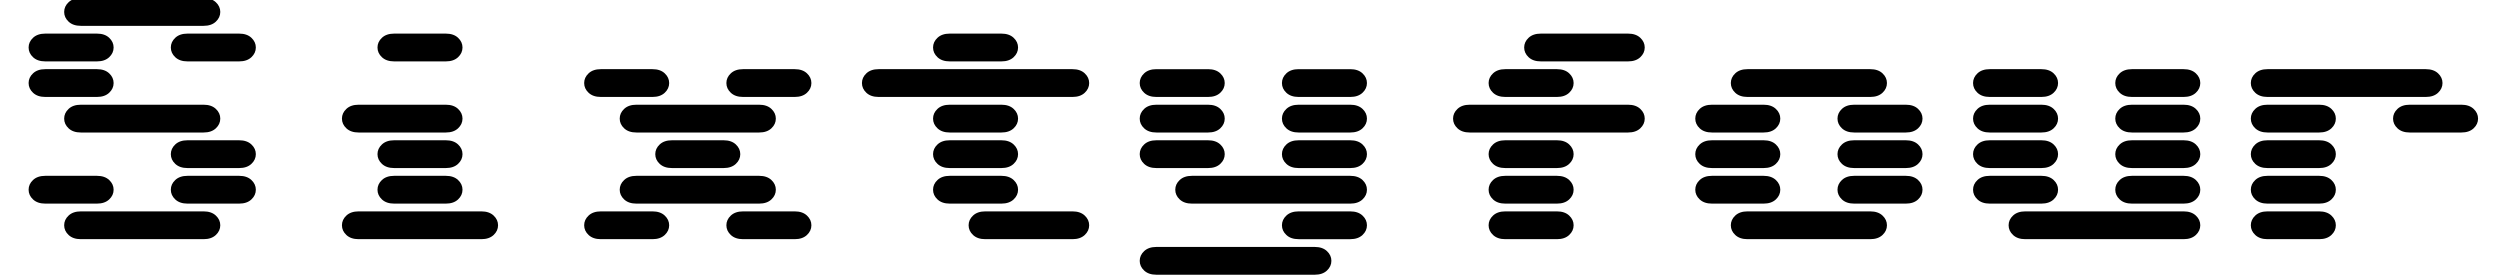 <svg width="144" height="16" viewBox="0 0 144 16" xmlns="http://www.w3.org/2000/svg"><path transform="translate(0 14) scale(.016 -.016)" d="m291 14h442q28 0 44 15t16 35-16 35-44 15h-442q-28 0-44-15t-16-35 16-35 44-15zm-128 128h186q28 0 44 15t16 35-16 35-44 15h-186q-28 0-44-15t-16-35 16-35 44-15zm512 0h186q28 0 44 15t16 35-16 35-44 15h-186q-28 0-44-15t-16-35 16-35 44-15zm0 128h186q28 0 44 15t16 35-16 35-44 15h-186q-28 0-44-15t-16-35 16-35 44-15zm-384 128h442q28 0 44 15t16 35-16 35-44 15h-442q-28 0-44-15t-16-35 16-35 44-15zm-128 128h186q28 0 44 15t16 35-16 35-44 15h-186q-28 0-44-15t-16-35 16-35 44-15zm0 128h186q28 0 44 15t16 35-16 35-44 15h-186q-28 0-44-15t-16-35 16-35 44-15zm512 0h186q28 0 44 15t16 35-16 35-44 15h-186q-28 0-44-15t-16-35 16-35 44-15zm-384 128h442q28 0 44 15t16 35-16 35-44 15h-442q-28 0-44-15t-16-35 16-35 44-15z"/><path transform="translate(16 14) scale(.016 -.016)" d="m291 14h442q28 0 44 15t16 35-16 35-44 15h-442q-28 0-44-15t-16-35 16-35 44-15zm128 128h186q28 0 44 15t16 35-16 35-44 15h-186q-28 0-44-15t-16-35 16-35 44-15zm0 128h186q28 0 44 15t16 35-16 35-44 15h-186q-28 0-44-15t-16-35 16-35 44-15zm-128 128h314q28 0 44 15t16 35-16 35-44 15h-314q-28 0-44-15t-16-35 16-35 44-15zm128 256h186q28 0 44 15t16 35-16 35-44 15h-186q-28 0-44-15t-16-35 16-35 44-15z"/><path transform="translate(32 14) scale(.016 -.016)" d="m163 14h186q28 0 44 15t16 35-16 35-44 15h-186q-28 0-44-15t-16-35 16-35 44-15zm512 0h186q28 0 44 15t16 35-16 35-44 15h-186q-28 0-44-15t-16-35 16-35 44-15zm-384 128h442q28 0 44 15t16 35-16 35-44 15h-442q-28 0-44-15t-16-35 16-35 44-15zm128 128h186q28 0 44 15t16 35-16 35-44 15h-186q-28 0-44-15t-16-35 16-35 44-15zm-128 128h442q28 0 44 15t16 35-16 35-44 15h-442q-28 0-44-15t-16-35 16-35 44-15zm-128 128h186q28 0 44 15t16 35-16 35-44 15h-186q-28 0-44-15t-16-35 16-35 44-15zm512 0h186q28 0 44 15t16 35-16 35-44 15h-186q-28 0-44-15t-16-35 16-35 44-15z"/><path transform="translate(48 14) scale(.016 -.016)" d="m547 14h314q28 0 44 15t16 35-16 35-44 15h-314q-28 0-44-15t-16-35 16-35 44-15zm-128 128h186q28 0 44 15t16 35-16 35-44 15h-186q-28 0-44-15t-16-35 16-35 44-15zm0 128h186q28 0 44 15t16 35-16 35-44 15h-186q-28 0-44-15t-16-35 16-35 44-15zm0 128h186q28 0 44 15t16 35-16 35-44 15h-186q-28 0-44-15t-16-35 16-35 44-15zm-256 128h698q28 0 44 15t16 35-16 35-44 15h-698q-28 0-44-15t-16-35 16-35 44-15zm256 128h186q28 0 44 15t16 35-16 35-44 15h-186q-28 0-44-15t-16-35 16-35 44-15z"/><path transform="translate(64 14) scale(.016 -.016)" d="m163-114h570q28 0 44 15t16 35-16 35-44 15h-570q-28 0-44-15t-16-35 16-35 44-15zm512 128h186q28 0 44 15t16 35-16 35-44 15h-186q-28 0-44-15t-16-35 16-35 44-15zm-384 128h570q28 0 44 15t16 35-16 35-44 15h-570q-28 0-44-15t-16-35 16-35 44-15zm-128 128h186q28 0 44 15t16 35-16 35-44 15h-186q-28 0-44-15t-16-35 16-35 44-15zm512 0h186q28 0 44 15t16 35-16 35-44 15h-186q-28 0-44-15t-16-35 16-35 44-15zm-512 128h186q28 0 44 15t16 35-16 35-44 15h-186q-28 0-44-15t-16-35 16-35 44-15zm512 0h186q28 0 44 15t16 35-16 35-44 15h-186q-28 0-44-15t-16-35 16-35 44-15zm-512 128h186q28 0 44 15t16 35-16 35-44 15h-186q-28 0-44-15t-16-35 16-35 44-15zm512 0h186q28 0 44 15t16 35-16 35-44 15h-186q-28 0-44-15t-16-35 16-35 44-15z"/><path transform="translate(80 14) scale(.016 -.016)" d="m419 14h186q28 0 44 15t16 35-16 35-44 15h-186q-28 0-44-15t-16-35 16-35 44-15zm0 128h186q28 0 44 15t16 35-16 35-44 15h-186q-28 0-44-15t-16-35 16-35 44-15zm0 128h186q28 0 44 15t16 35-16 35-44 15h-186q-28 0-44-15t-16-35 16-35 44-15zm-128 128h570q28 0 44 15t16 35-16 35-44 15h-570q-28 0-44-15t-16-35 16-35 44-15zm128 128h186q28 0 44 15t16 35-16 35-44 15h-186q-28 0-44-15t-16-35 16-35 44-15zm128 128h314q28 0 44 15t16 35-16 35-44 15h-314q-28 0-44-15t-16-35 16-35 44-15z"/><path transform="translate(96 14) scale(.016 -.016)" d="m291 14h442q28 0 44 15t16 35-16 35-44 15h-442q-28 0-44-15t-16-35 16-35 44-15zm-128 128h186q28 0 44 15t16 35-16 35-44 15h-186q-28 0-44-15t-16-35 16-35 44-15zm512 0h186q28 0 44 15t16 35-16 35-44 15h-186q-28 0-44-15t-16-35 16-35 44-15zm-512 128h186q28 0 44 15t16 35-16 35-44 15h-186q-28 0-44-15t-16-35 16-35 44-15zm512 0h186q28 0 44 15t16 35-16 35-44 15h-186q-28 0-44-15t-16-35 16-35 44-15zm-512 128h186q28 0 44 15t16 35-16 35-44 15h-186q-28 0-44-15t-16-35 16-35 44-15zm512 0h186q28 0 44 15t16 35-16 35-44 15h-186q-28 0-44-15t-16-35 16-35 44-15zm-384 128h442q28 0 44 15t16 35-16 35-44 15h-442q-28 0-44-15t-16-35 16-35 44-15z"/><path transform="translate(112 14) scale(.016 -.016)" d="m291 14h570q28 0 44 15t16 35-16 35-44 15h-570q-28 0-44-15t-16-35 16-35 44-15zm-128 128h186q28 0 44 15t16 35-16 35-44 15h-186q-28 0-44-15t-16-35 16-35 44-15zm512 0h186q28 0 44 15t16 35-16 35-44 15h-186q-28 0-44-15t-16-35 16-35 44-15zm-512 128h186q28 0 44 15t16 35-16 35-44 15h-186q-28 0-44-15t-16-35 16-35 44-15zm512 0h186q28 0 44 15t16 35-16 35-44 15h-186q-28 0-44-15t-16-35 16-35 44-15zm-512 128h186q28 0 44 15t16 35-16 35-44 15h-186q-28 0-44-15t-16-35 16-35 44-15zm512 0h186q28 0 44 15t16 35-16 35-44 15h-186q-28 0-44-15t-16-35 16-35 44-15zm-512 128h186q28 0 44 15t16 35-16 35-44 15h-186q-28 0-44-15t-16-35 16-35 44-15zm512 0h186q28 0 44 15t16 35-16 35-44 15h-186q-28 0-44-15t-16-35 16-35 44-15z"/><path transform="translate(128 14) scale(.016 -.016)" d="m163 14h186q28 0 44 15t16 35-16 35-44 15h-186q-28 0-44-15t-16-35 16-35 44-15zm0 128h186q28 0 44 15t16 35-16 35-44 15h-186q-28 0-44-15t-16-35 16-35 44-15zm0 128h186q28 0 44 15t16 35-16 35-44 15h-186q-28 0-44-15t-16-35 16-35 44-15zm0 128h186q28 0 44 15t16 35-16 35-44 15h-186q-28 0-44-15t-16-35 16-35 44-15zm512 0h186q28 0 44 15t16 35-16 35-44 15h-186q-28 0-44-15t-16-35 16-35 44-15zm-512 128h570q28 0 44 15t16 35-16 35-44 15h-570q-28 0-44-15t-16-35 16-35 44-15z"/></svg>